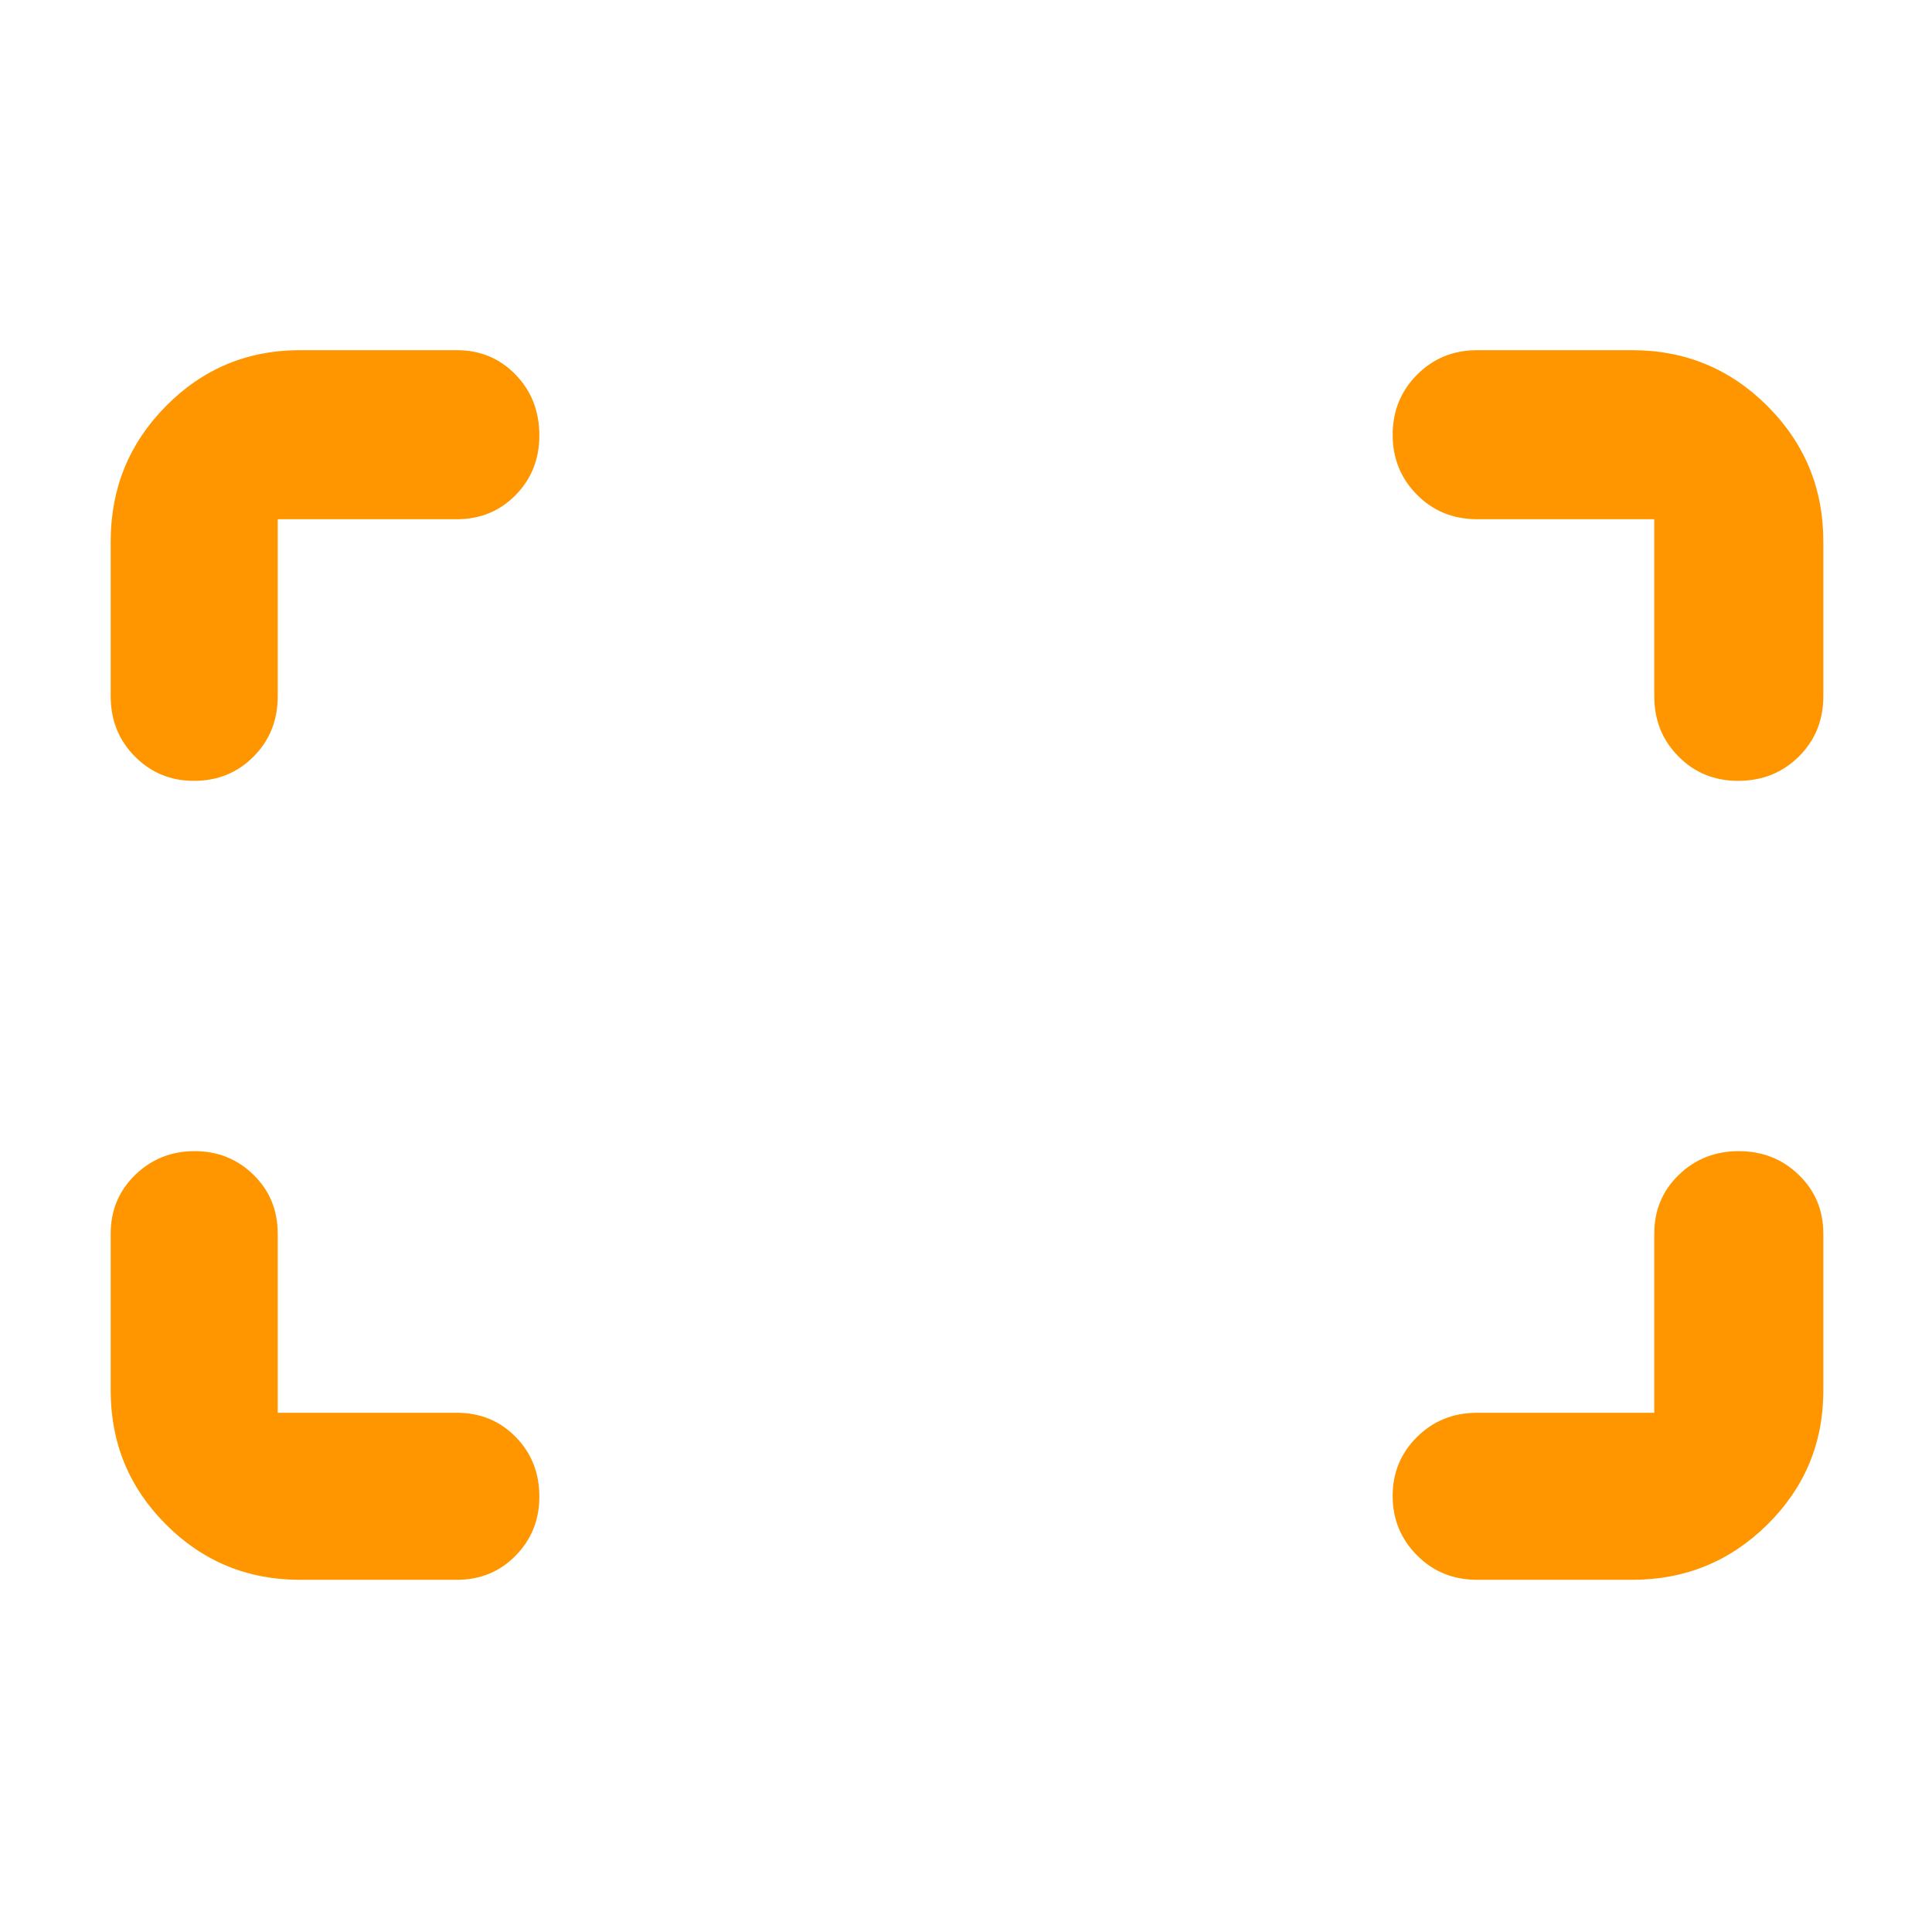 <svg xmlns="http://www.w3.org/2000/svg" height="48" viewBox="0 -960 960 960" width="48"><path fill="rgb(255, 150, 0)" d="M863.63-572Q846-572 834-584.13q-12-12.12-12-29.87v-88h-88q-17.85 0-29.92-12.18Q692-726.35 692-743.98q0-17.63 12.13-29.83Q716.25-786 734-786h77q39.46 0 67.23 27.77Q906-730.46 906-691v77q0 17.85-12.18 29.92Q881.64-572 863.63-572Zm-767.3 0Q79-572 67-584.13 55-596.25 55-614v-77q0-39.46 27.47-67.23Q109.95-786 149-786h78q17.42 0 29.21 12.18T268-743.63Q268-726 256.21-714T227-702h-89v88q0 17.85-11.98 29.92Q114.04-572 96.33-572ZM734-175q-17.85 0-29.92-12.18Q692-199.35 692-216.68q0-17.34 12.13-29.33Q716.25-258 734-258h88v-89q0-17.42 12.18-29.21Q846.35-388 863.98-388q17.63 0 29.83 11.79Q906-364.42 906-347v78q0 39.05-27.77 66.52Q850.46-175 811-175h-77Zm-585 0q-39.05 0-66.53-27.48Q55-229.95 55-269v-78q0-17.42 12.18-29.21Q79.35-388 96.68-388q17.34 0 29.33 11.79Q138-364.42 138-347v89h89q17.42 0 29.21 11.98T268-216.33Q268-199 256.21-187T227-175h-78Z"/></svg>
